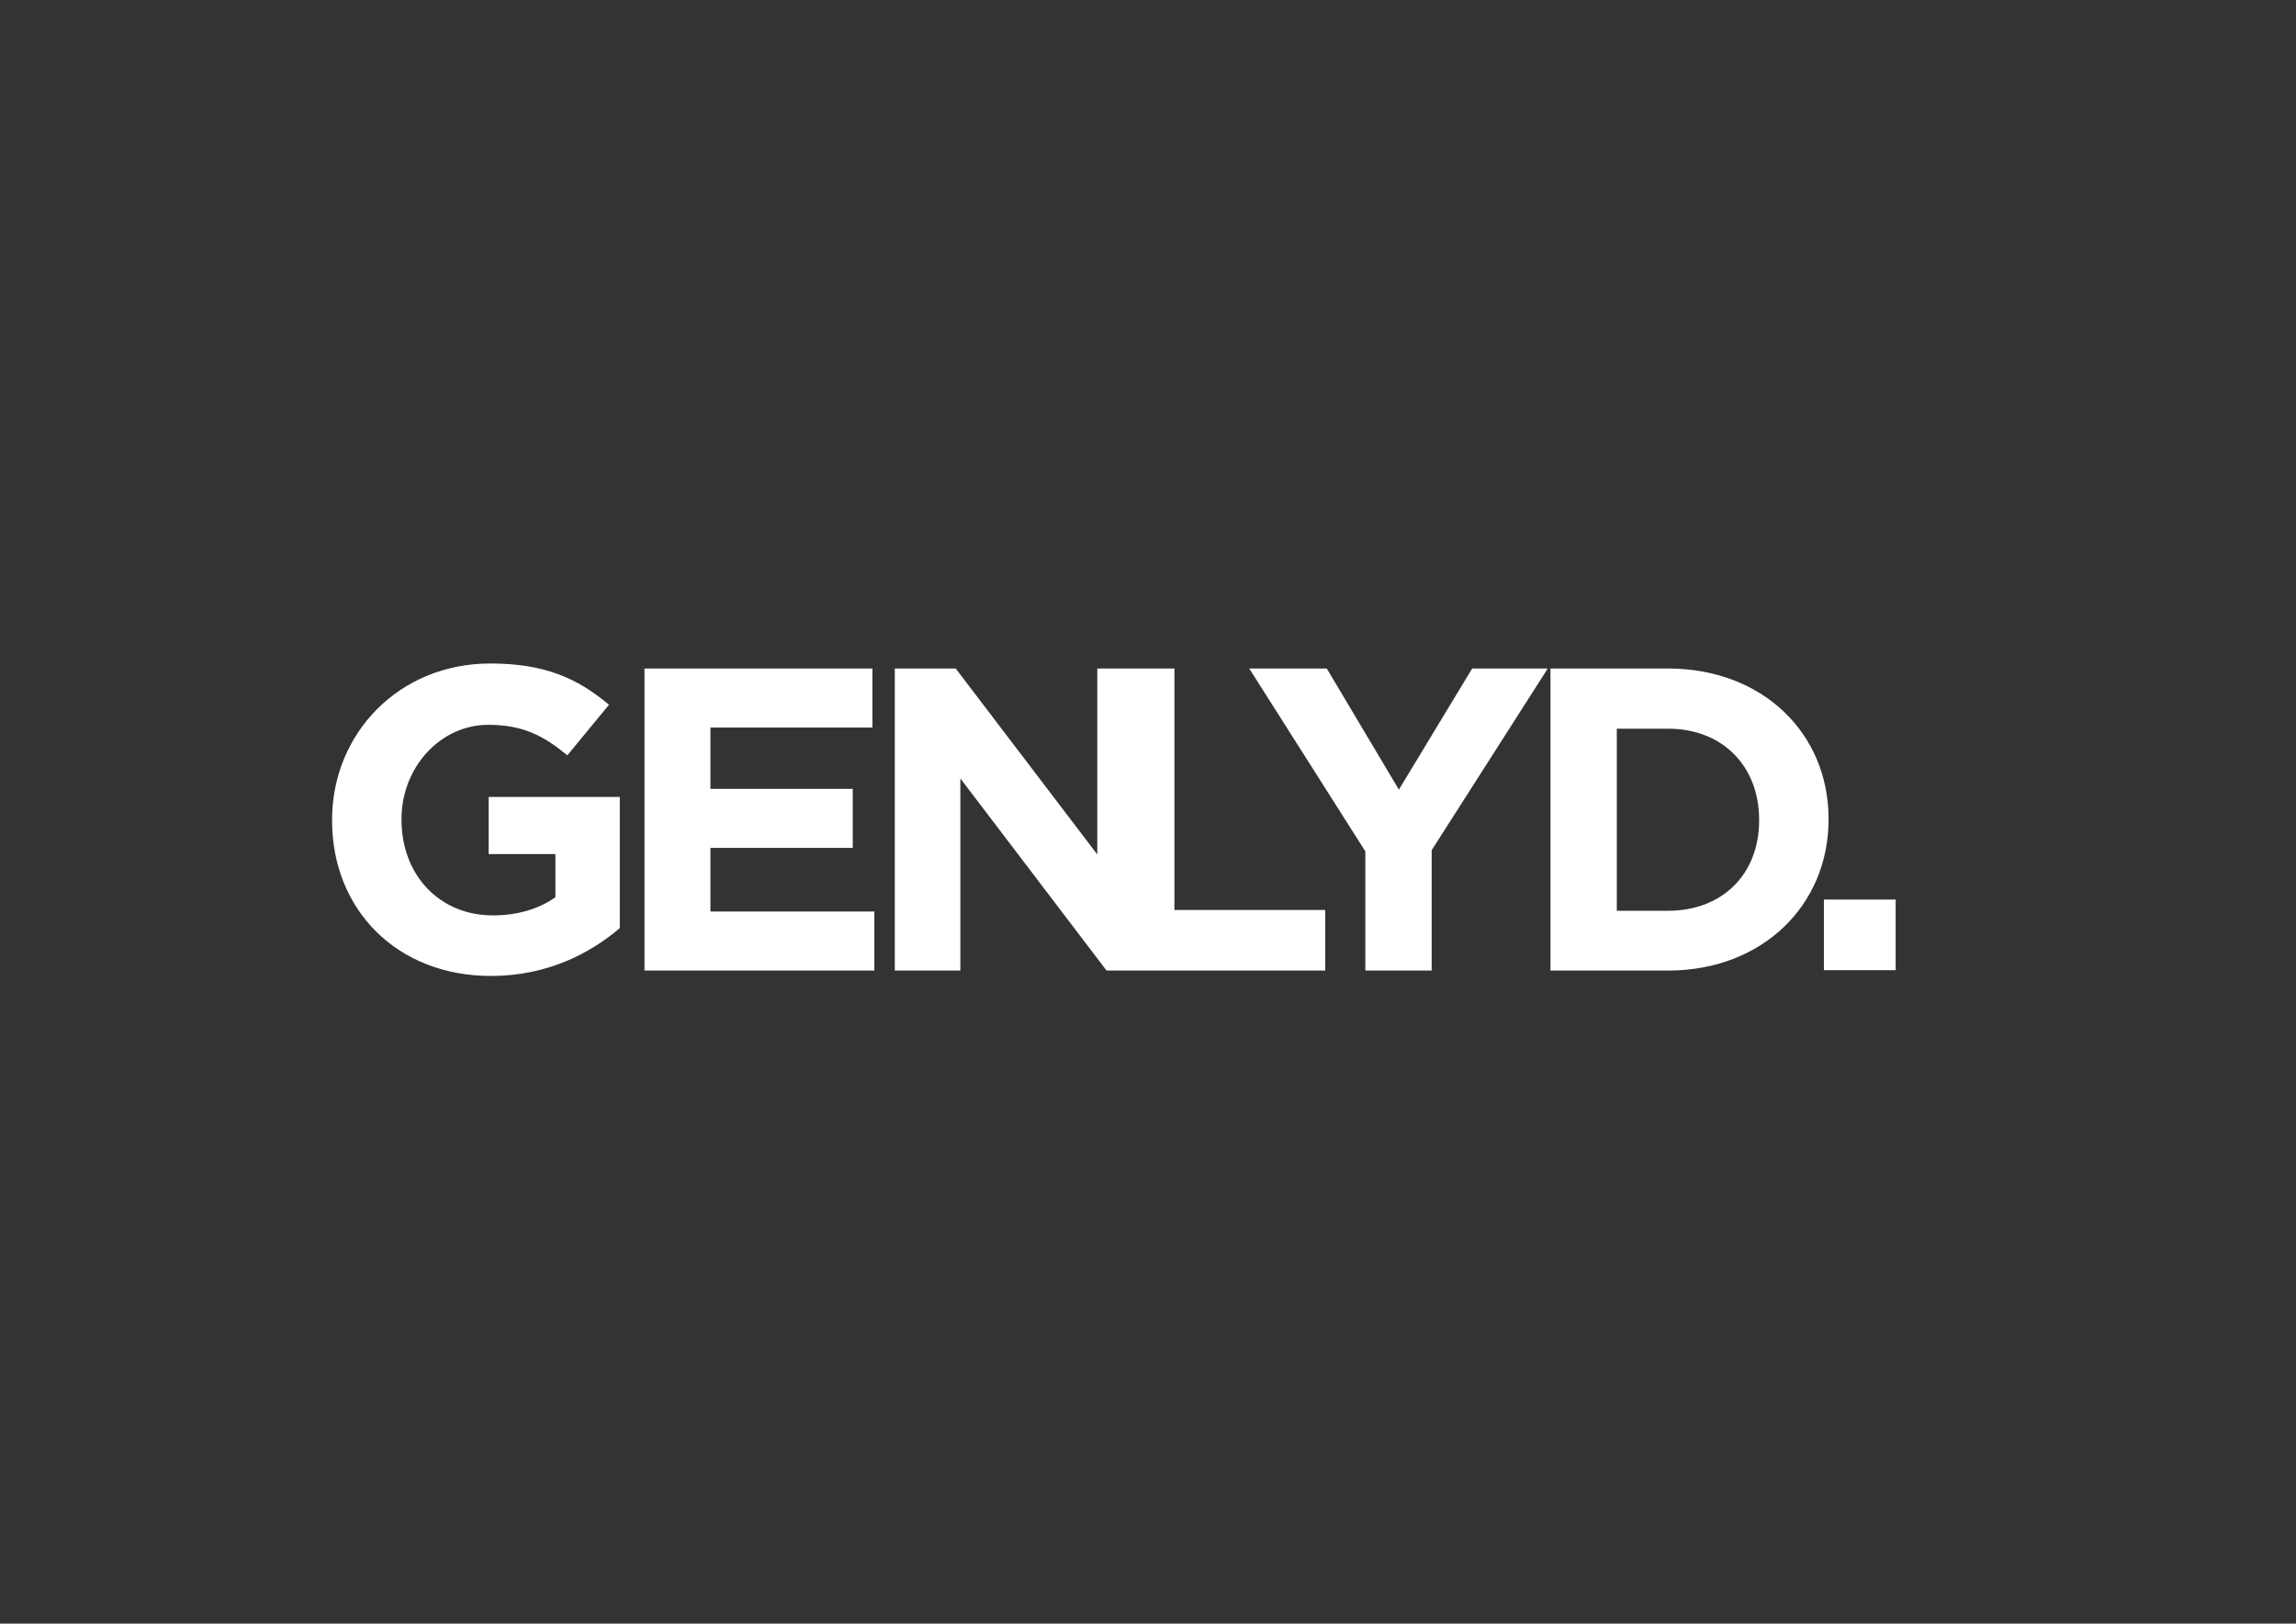 <svg id="Layer_1" xmlns="http://www.w3.org/2000/svg" viewBox="0 0 595.3 420.9">
  <rect x="0" y="0" width="595.3" height="420.9" fill="#333333" stroke="none"/>
  <style>
    .st0{fill:#FFFFFF;}
  </style>
  <path class="st0" d="M304.5 173.3h-20v48.2l-36.7-48.2H232v78.3h17v-49.8l37.9 49.8h56.7v-15.7h-39.1zM474.1 212.2c0-22-17-38.9-41.6-38.9H402v78.3h30.5c24.6 0 41.6-17.1 41.6-39.1v-.3zm-18 .5c0 13.9-9.5 23.4-23.6 23.4h-13.3v-47.2h13.3c14.1 0 23.6 9.7 23.6 23.6v.2zM472.9 233.2h18.6v18.3h-18.6zM184.2 219.8h36.9v-15.3h-36.9v-15.9h42v-15.3h-59.1v78.3h59.6v-15.3h-42.5zM126.6 221.4H144v11.2c-4.4 3.1-10 4.7-16.2 4.7-13.9 0-23.7-10.5-23.7-24.8v-.2c0-13.3 10-24.4 22.5-24.4 9.1 0 14.4 2.9 20.5 7.9l10.8-13.1c-8.2-6.9-16.7-10.7-30.8-10.7-23.7 0-41 18.2-41 40.5v.2c0 23.1 16.8 40.3 41.2 40.3 14.3 0 25.4-5.6 33.4-12.4v-34h-34v14.8zM362.7 204.7L344 173.3h-20.1l30.1 47.4v30.9h17.2v-31.2l30.1-47.1h-19.6z"/>
</svg>

